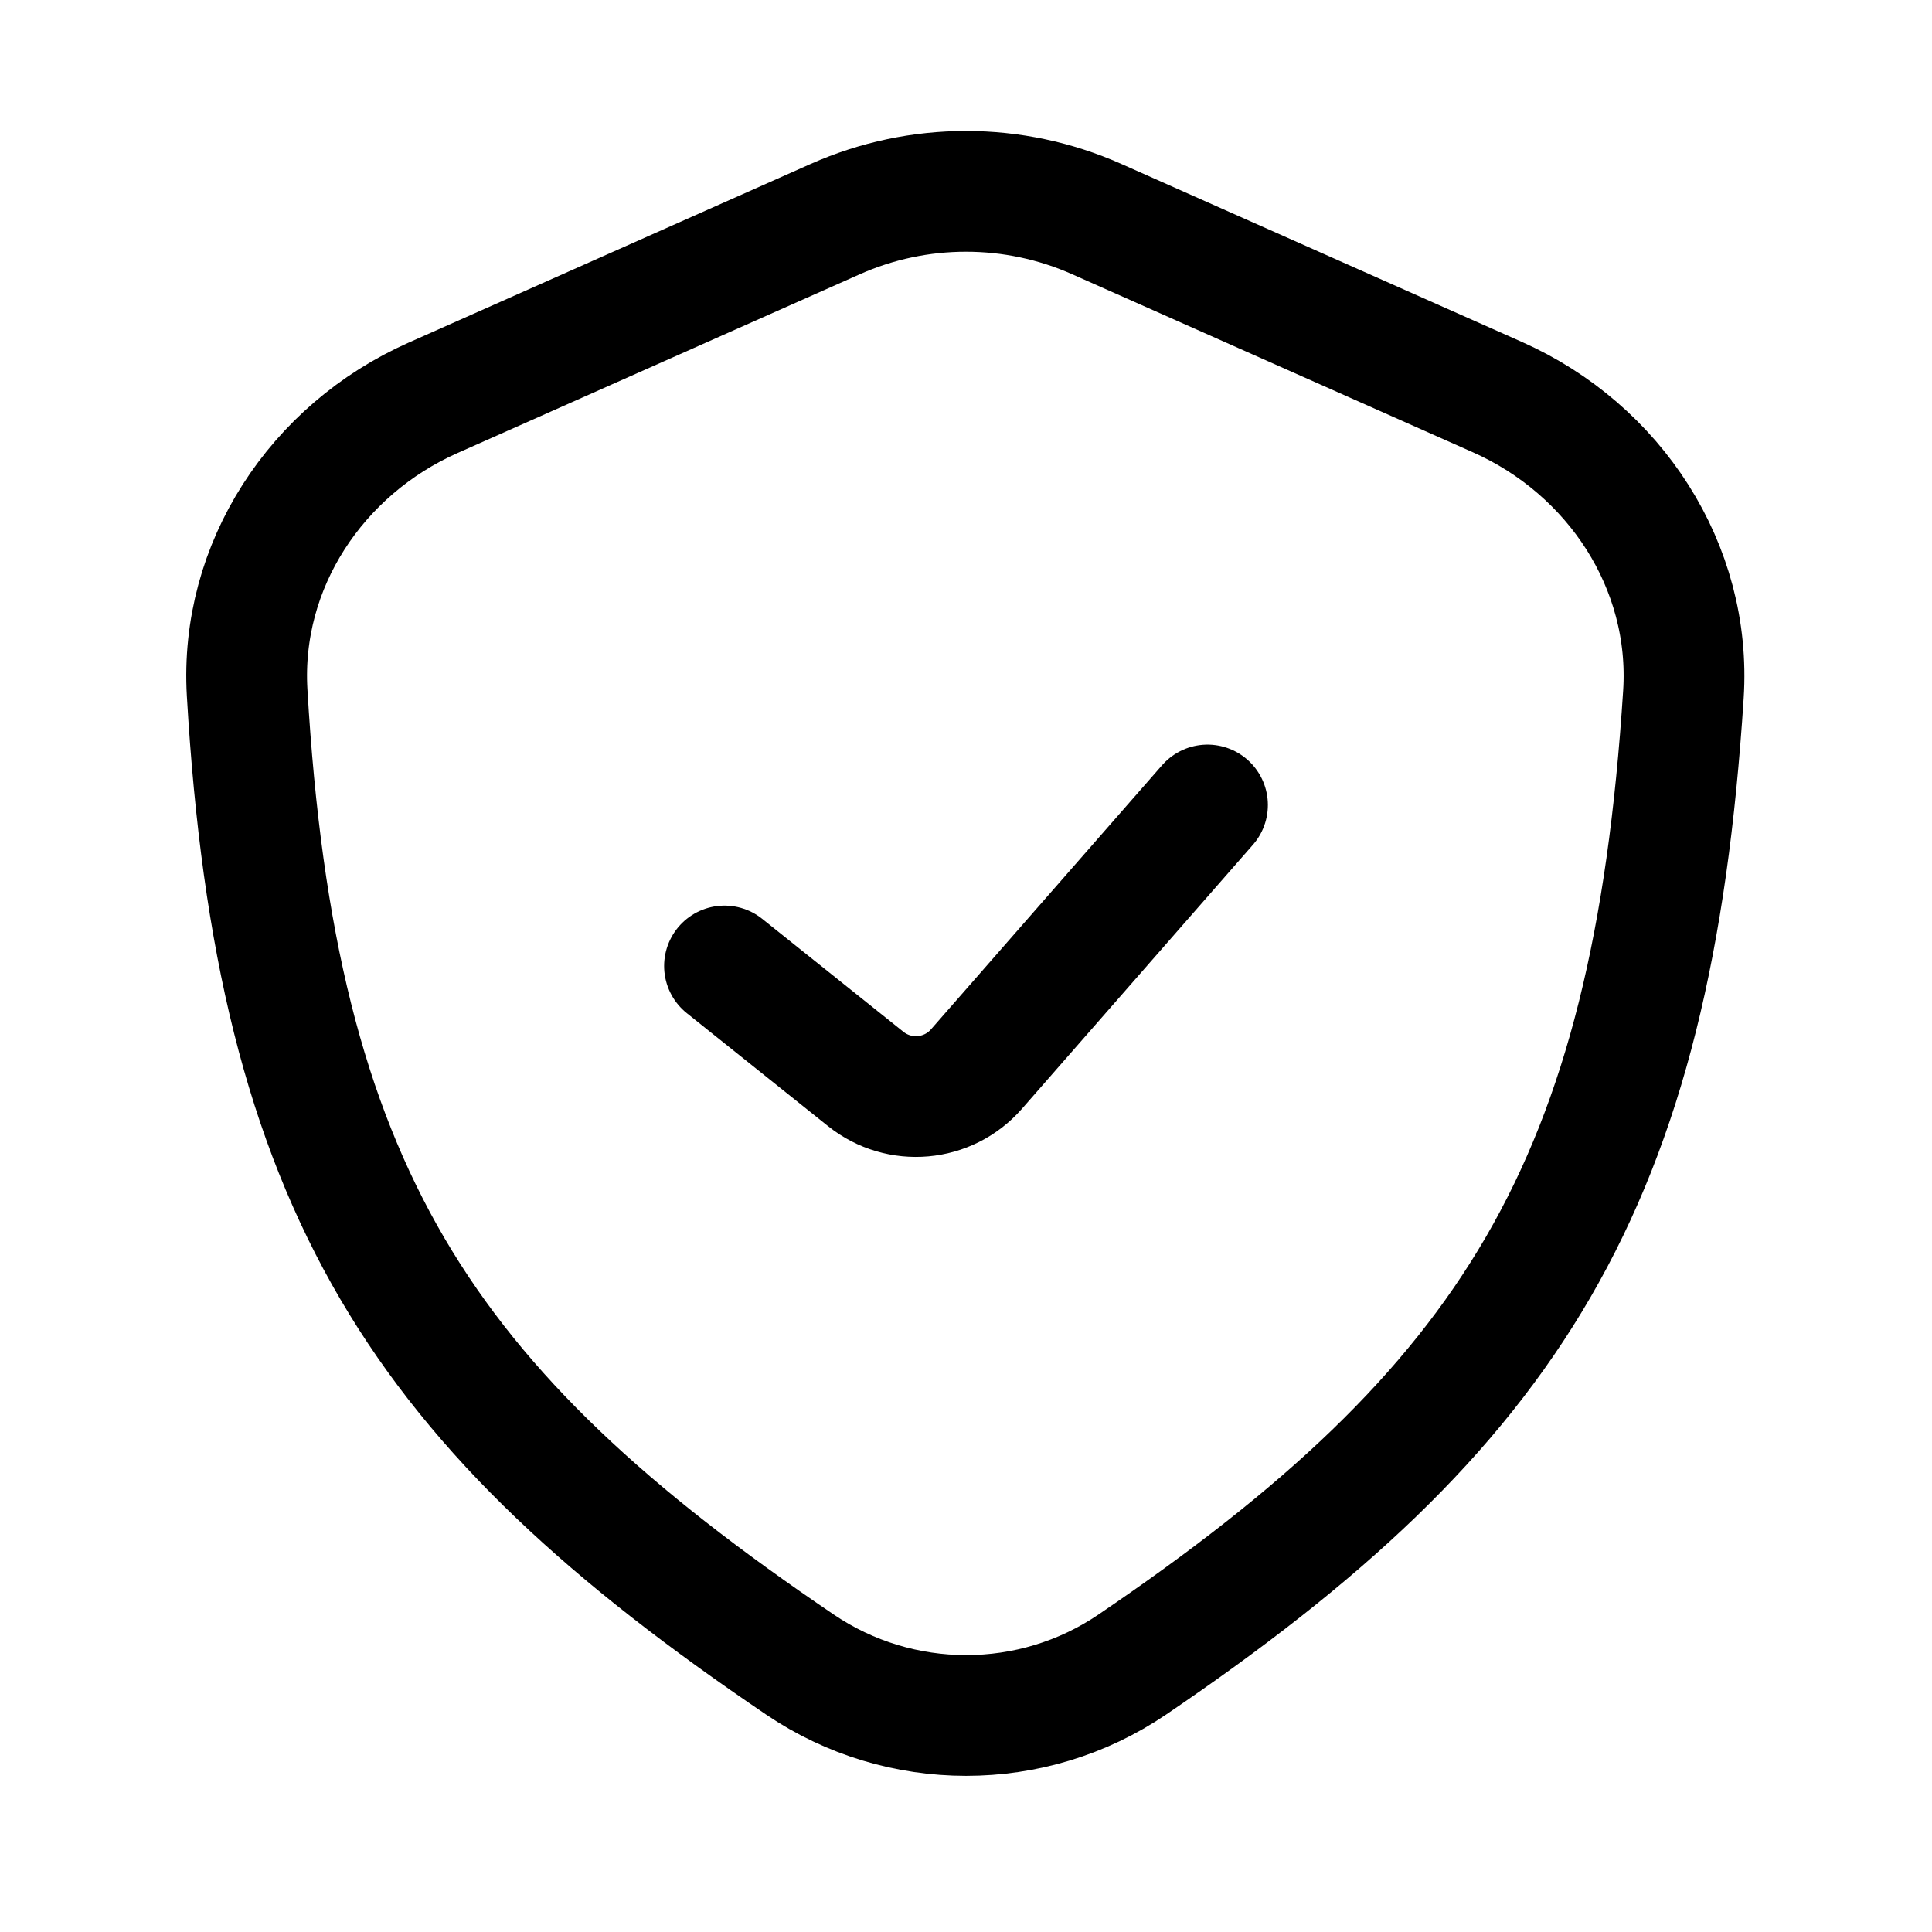 <svg width="24" height="24" viewBox="0 0 24 24" fill="none" xmlns="http://www.w3.org/2000/svg">
<path d="M10.375 2.722L5.378 4.943C3.932 5.586 2.978 7.025 3.07 8.604C3.43 14.778 5.238 17.496 9.936 20.677C11.18 21.52 12.821 21.522 14.065 20.678C18.777 17.48 20.521 14.723 20.912 8.625C21.014 7.036 20.058 5.581 18.603 4.934L13.625 2.722C12.59 2.262 11.41 2.262 10.375 2.722Z" stroke="currentColor" stroke-width="1.5" stroke-linejoin="round"/>
<path d="M9 12L10.753 13.402C11.171 13.737 11.778 13.683 12.13 13.28L15 10" stroke="currentColor" stroke-width="1.5" stroke-linecap="round" stroke-linejoin="round"/>
</svg>
